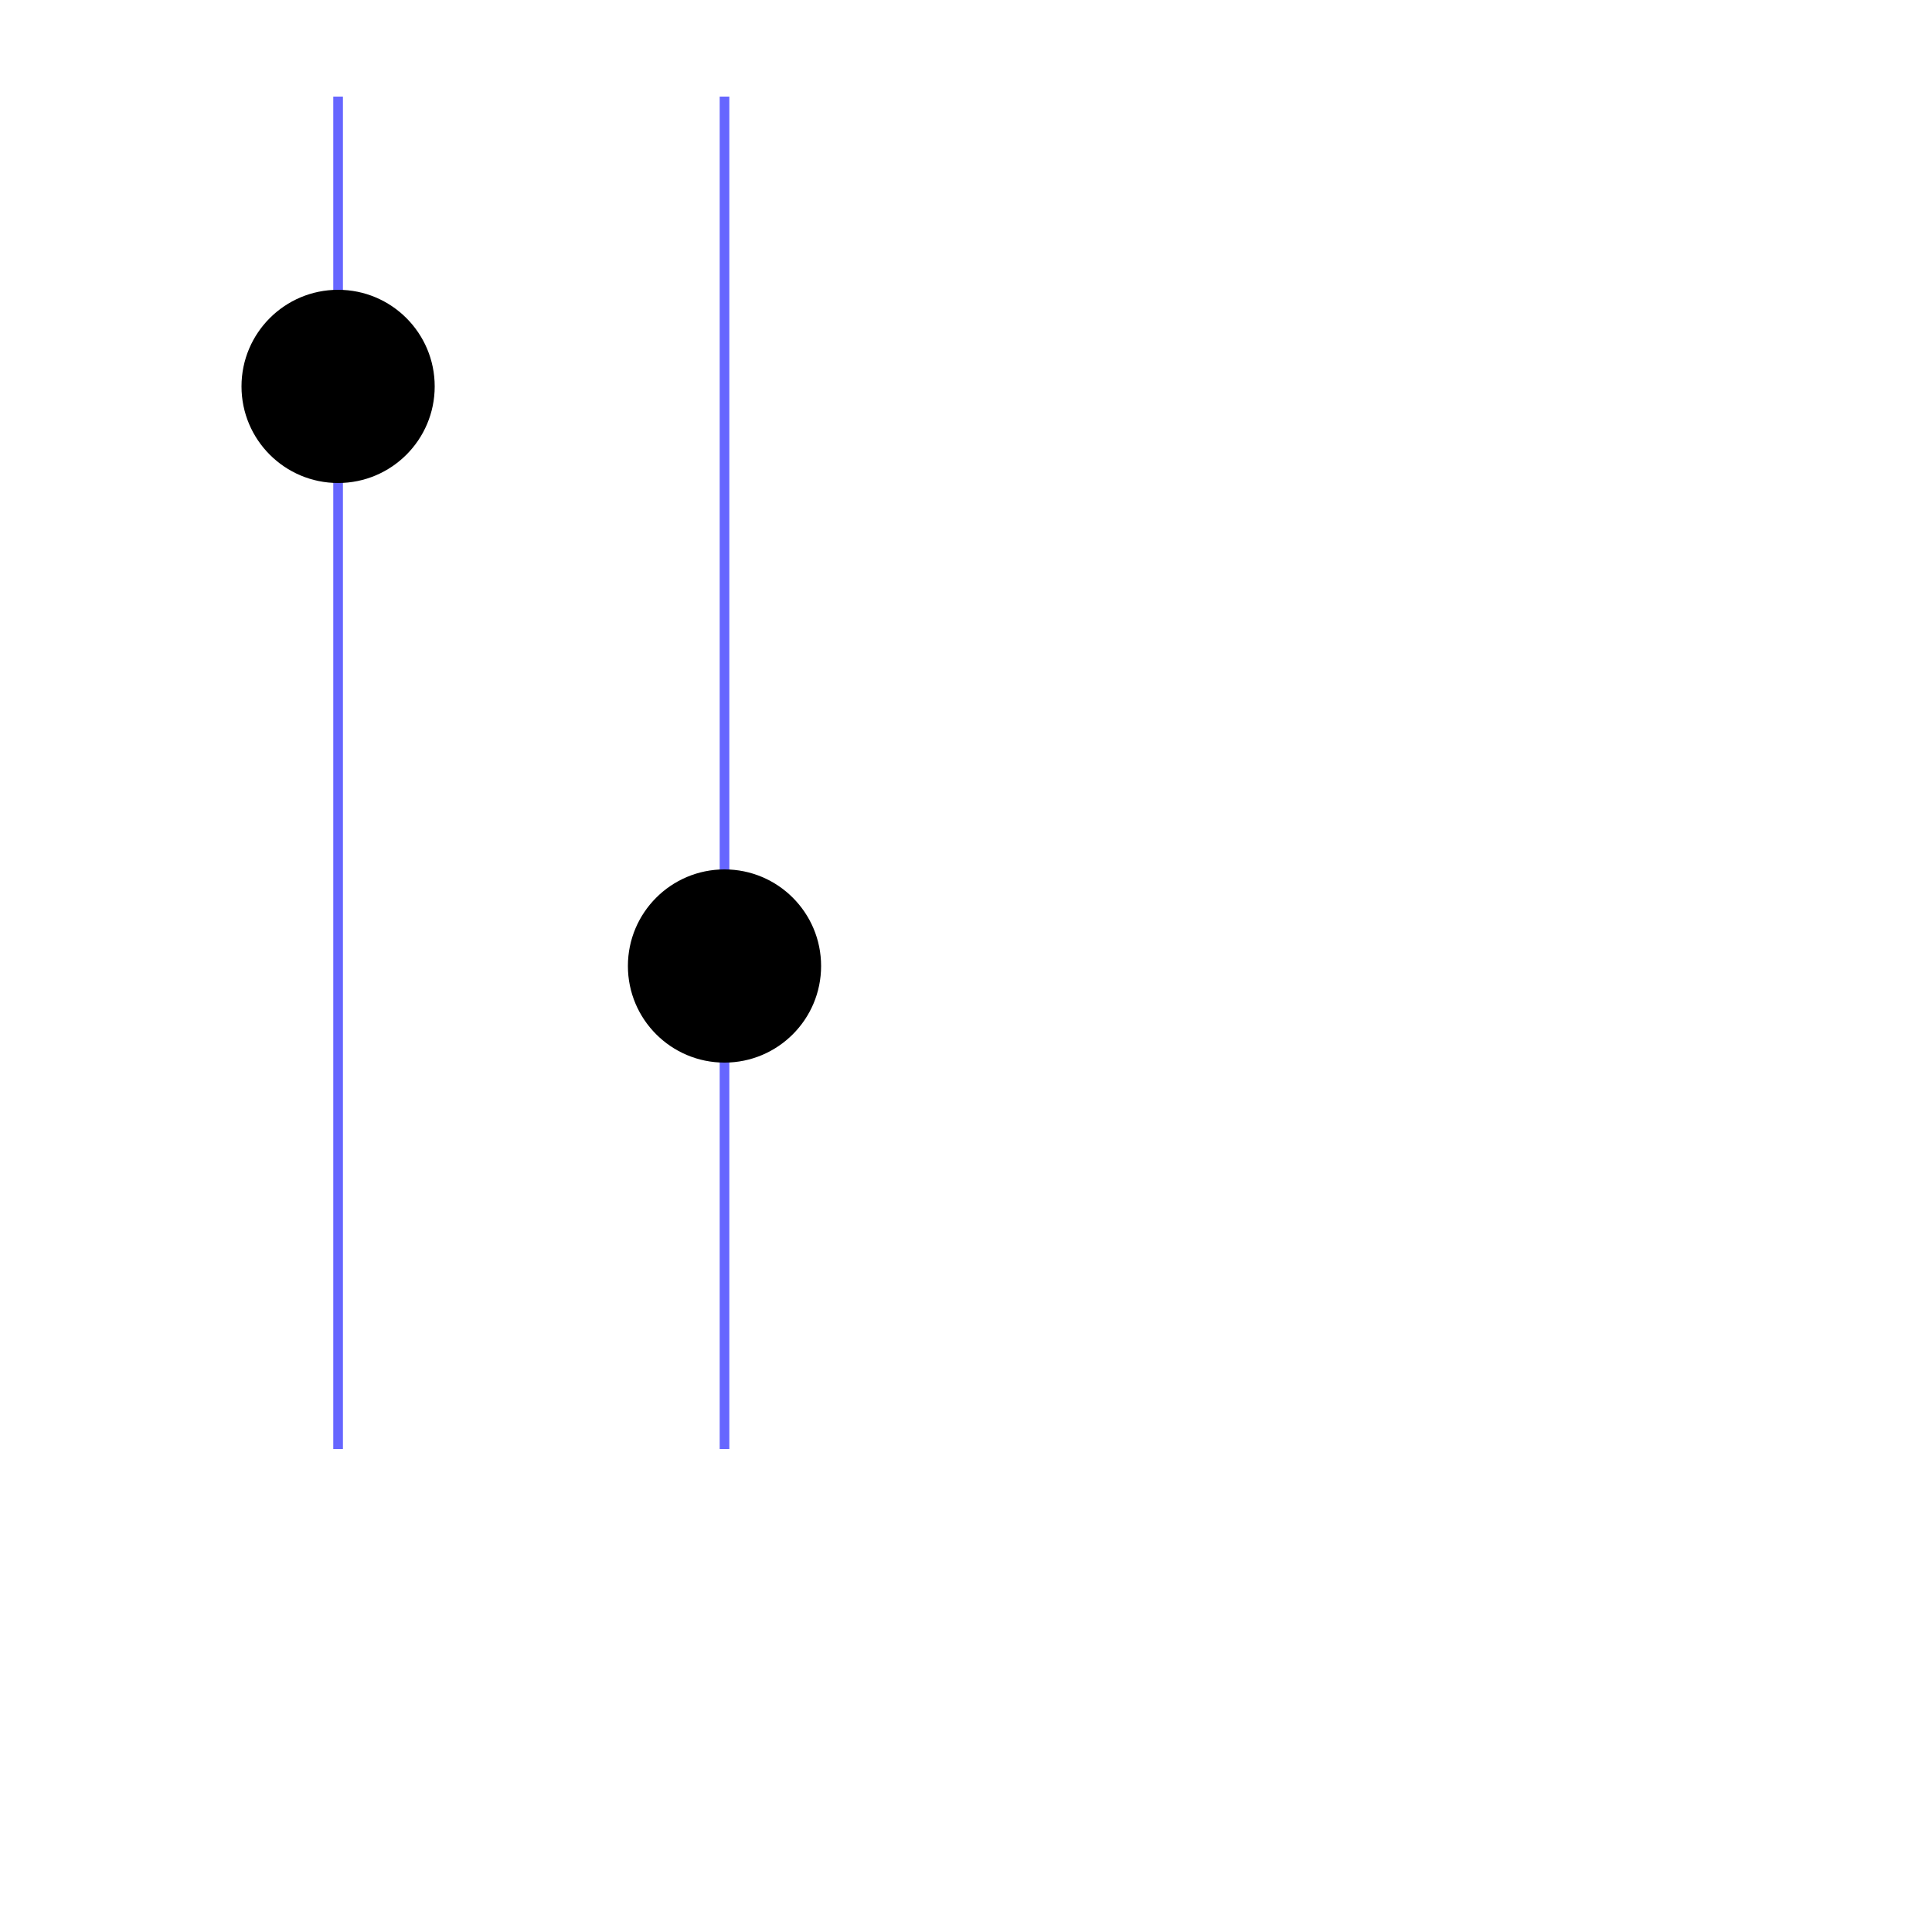 <svg xmlns="http://www.w3.org/2000/svg" width="300" height="300" font-size="60" viewBox="0 0 150 200"><defs font-size="20"><marker id="myMarker" markerHeight="20" markerWidth="20" orient="auto" refX="2em" refY="10"><circle cx="10" cy="10" r="10"/></marker></defs><path d="M10,10 L10,150" style="stroke:#66f;stroke-width:1px;fill:none;marker-end:url(#myMarker)"/><svg font-size="30"><path d="M50,10 L50,150" style="stroke:#66f;stroke-width:1px;fill:none;marker-end:url(#myMarker)"/></svg></svg>